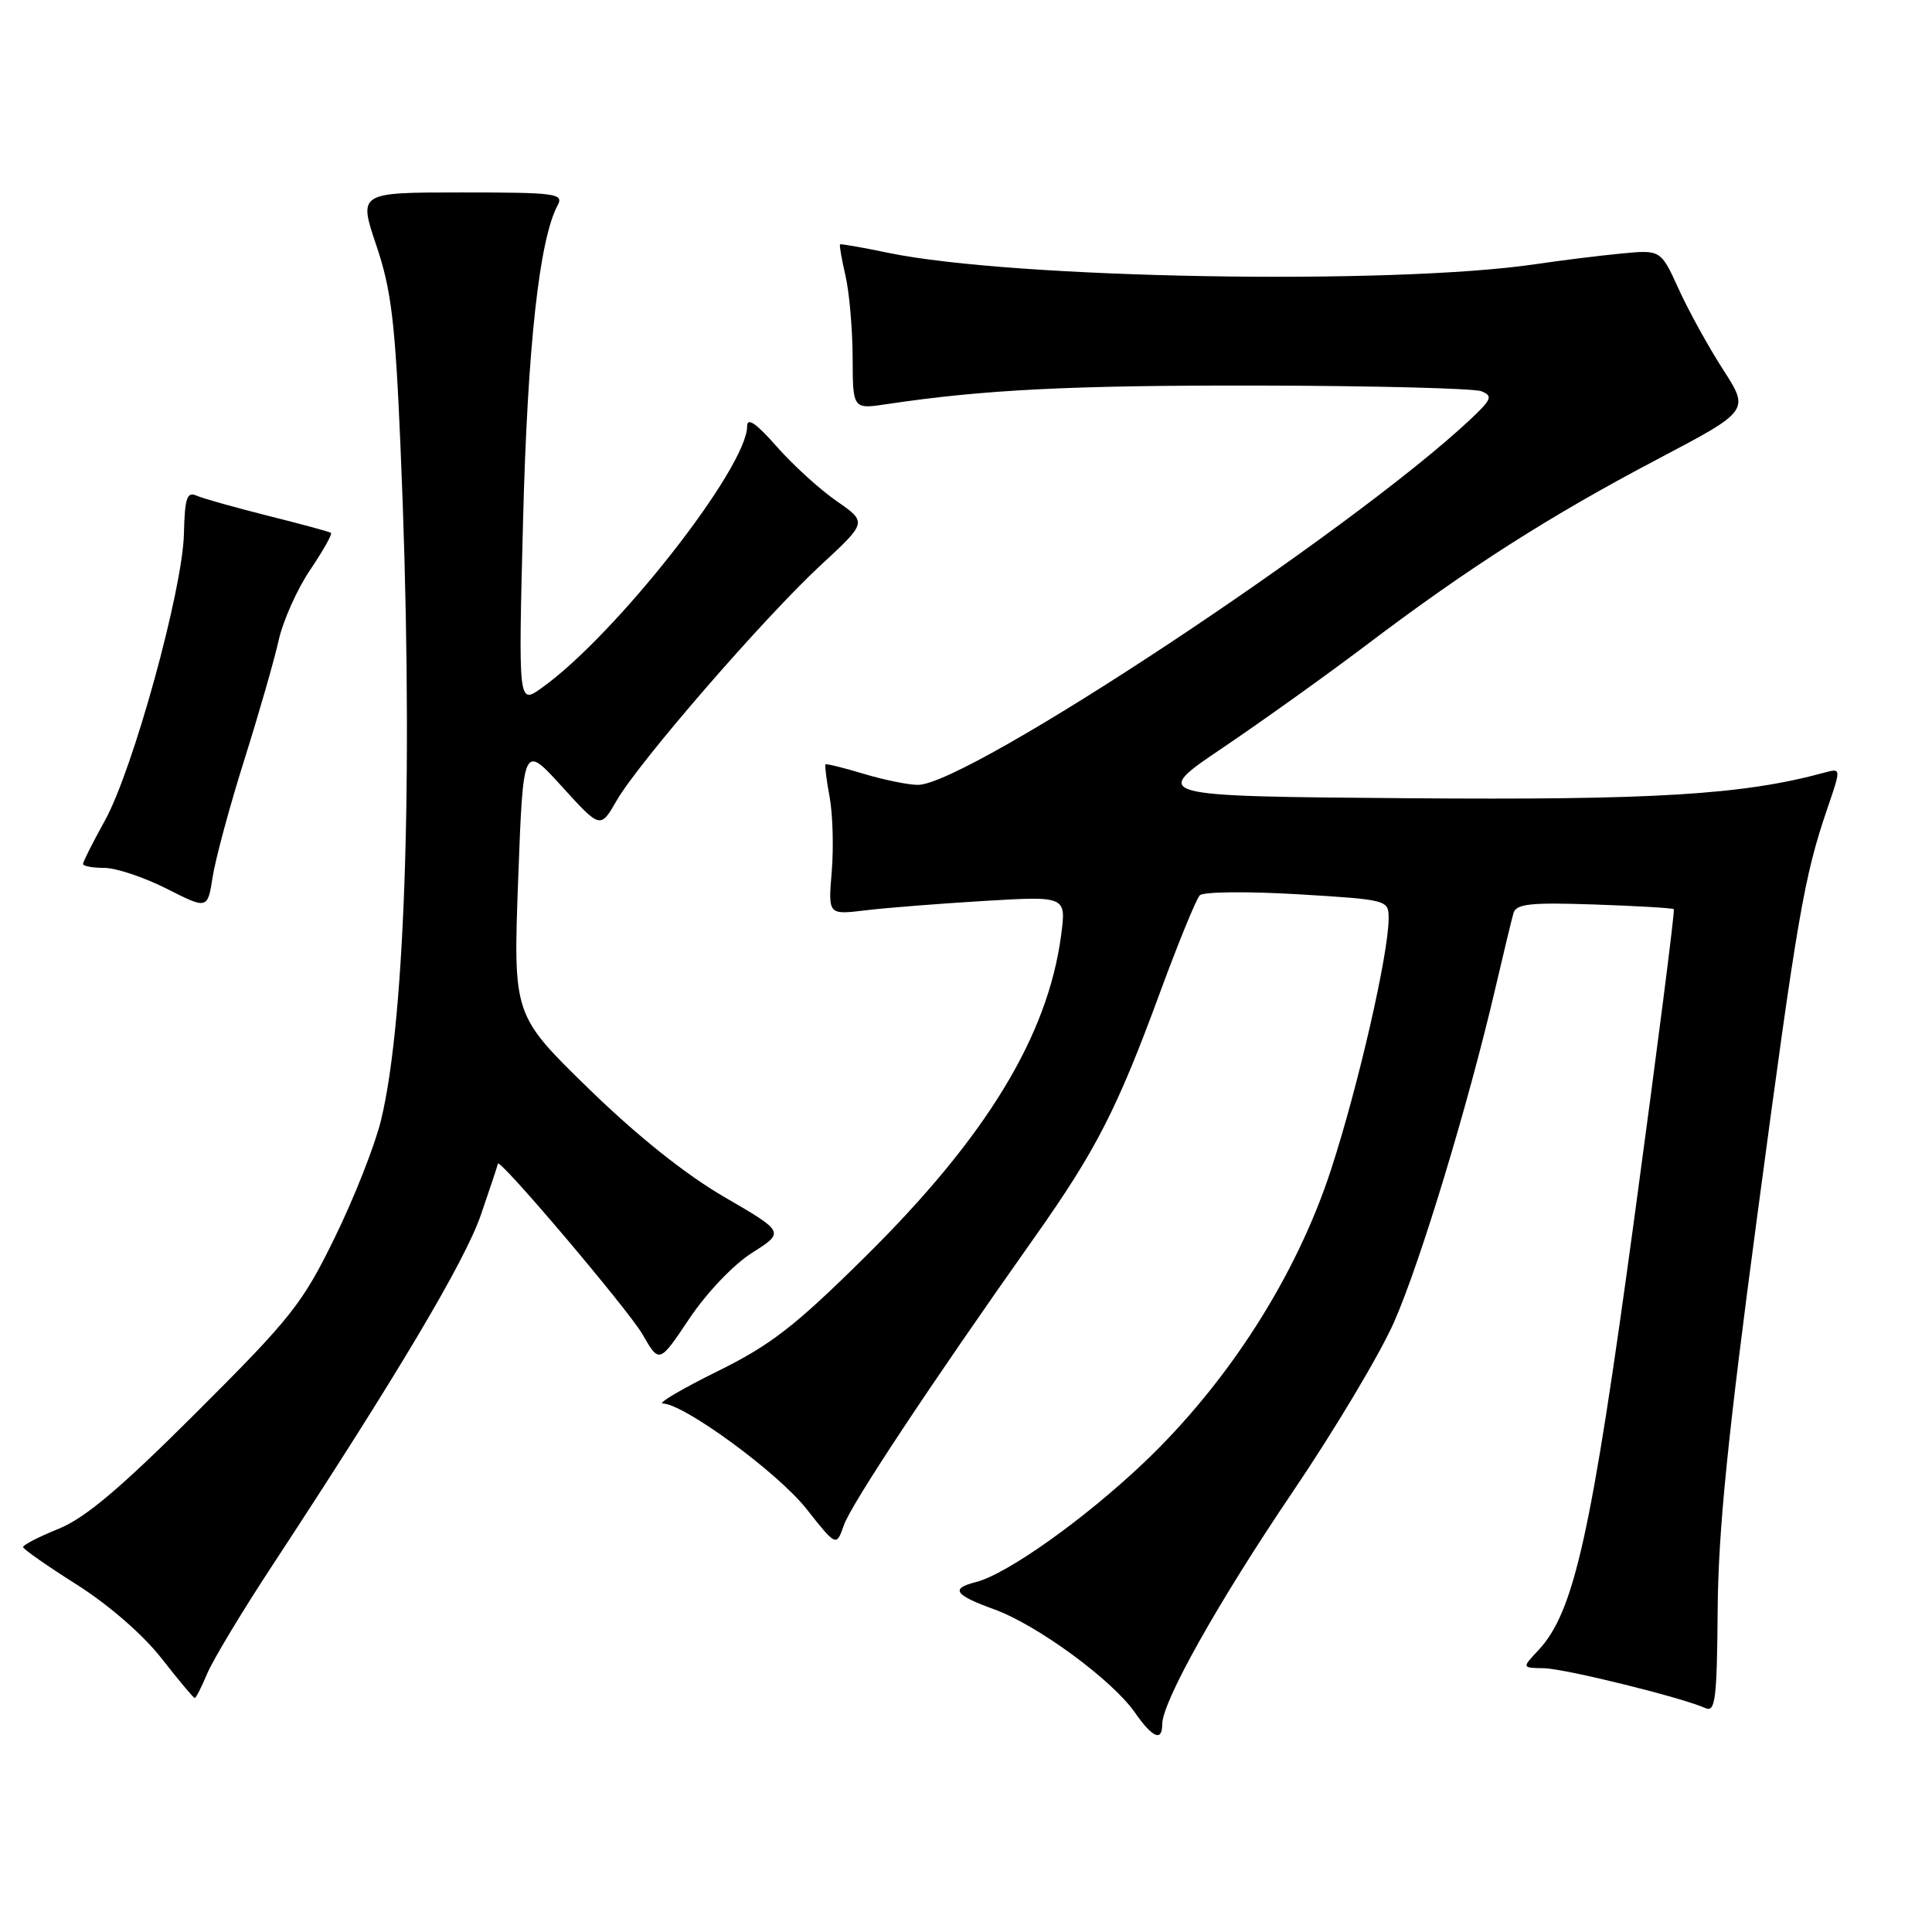 <?xml version="1.0" encoding="UTF-8" standalone="no"?>
<!DOCTYPE svg PUBLIC "-//W3C//DTD SVG 1.1//EN" "http://www.w3.org/Graphics/SVG/1.1/DTD/svg11.dtd" >
<svg xmlns="http://www.w3.org/2000/svg" xmlns:xlink="http://www.w3.org/1999/xlink" version="1.1" viewBox="0 0 256 256">
 <g >
 <path fill="currentColor"
d=" M 154.00 228.48 C 154.00 225.47 161.43 212.25 171.29 197.68 C 176.81 189.53 182.86 179.41 184.72 175.18 C 188.17 167.38 194.53 146.43 198.13 131.00 C 199.22 126.33 200.30 121.83 200.54 121.00 C 200.90 119.76 202.77 119.56 211.24 119.85 C 216.88 120.04 221.63 120.32 221.79 120.47 C 221.95 120.62 219.60 138.99 216.57 161.30 C 210.84 203.48 208.59 213.61 203.82 218.69 C 201.65 221.00 201.65 221.00 204.58 221.05 C 207.36 221.10 222.84 224.92 226.00 226.34 C 227.29 226.92 227.51 225.10 227.60 213.26 C 227.68 202.80 228.94 190.27 232.86 161.00 C 238.18 121.16 239.05 116.17 242.13 107.14 C 243.97 101.77 243.97 101.77 241.73 102.38 C 230.99 105.31 219.20 106.03 186.50 105.77 C 152.50 105.50 152.50 105.50 162.00 99.10 C 167.22 95.57 175.86 89.40 181.18 85.37 C 194.57 75.24 205.40 68.33 219.66 60.83 C 231.83 54.42 231.83 54.42 228.31 48.96 C 226.38 45.96 223.73 41.16 222.43 38.29 C 220.06 33.09 220.06 33.09 214.78 33.60 C 211.88 33.88 206.80 34.51 203.50 35.00 C 184.53 37.81 134.19 36.93 117.69 33.50 C 114.29 32.79 111.41 32.29 111.31 32.38 C 111.20 32.48 111.52 34.34 112.03 36.53 C 112.54 38.71 112.96 43.59 112.98 47.36 C 113.00 54.23 113.00 54.23 117.51 53.55 C 130.39 51.62 142.02 51.04 167.00 51.09 C 182.12 51.12 195.30 51.46 196.28 51.84 C 197.85 52.46 197.67 52.91 194.78 55.62 C 178.87 70.53 128.25 104.00 121.62 104.00 C 120.36 104.00 117.13 103.34 114.46 102.54 C 111.78 101.73 109.50 101.17 109.38 101.29 C 109.27 101.40 109.51 103.36 109.93 105.62 C 110.35 107.89 110.47 112.33 110.21 115.49 C 109.73 121.22 109.73 121.22 114.62 120.63 C 117.30 120.30 124.40 119.74 130.40 119.38 C 141.29 118.73 141.29 118.73 140.60 123.95 C 138.83 137.29 130.67 150.68 114.65 166.52 C 105.31 175.76 102.12 178.23 95.00 181.74 C 90.33 184.05 87.10 185.95 87.82 185.97 C 90.66 186.03 103.04 195.11 106.83 199.90 C 110.82 204.95 110.82 204.95 111.82 202.09 C 112.79 199.31 123.24 183.53 137.05 164.00 C 145.23 152.43 148.01 147.01 153.71 131.50 C 156.14 124.90 158.51 119.11 158.98 118.63 C 159.45 118.16 165.27 118.10 171.92 118.49 C 183.92 119.22 184.00 119.24 184.00 121.70 C 184.00 126.37 179.99 143.87 176.38 154.95 C 171.80 169.03 162.77 183.16 151.55 193.83 C 143.66 201.32 133.40 208.61 129.29 209.64 C 125.89 210.49 126.47 211.34 131.75 213.25 C 137.41 215.30 147.34 222.57 150.35 226.88 C 152.71 230.27 154.00 230.83 154.00 228.48 Z  M 27.46 221.75 C 28.21 219.96 32.12 213.46 36.16 207.32 C 52.58 182.31 61.59 167.16 63.71 161.00 C 64.94 157.43 65.96 154.37 65.97 154.20 C 66.06 153.26 83.27 173.57 85.13 176.80 C 87.36 180.68 87.36 180.68 91.35 174.71 C 93.63 171.31 97.19 167.56 99.66 166.00 C 103.98 163.26 103.98 163.26 95.98 158.61 C 90.80 155.60 84.44 150.52 77.98 144.23 C 68.00 134.50 68.00 134.50 68.66 116.54 C 69.33 98.58 69.33 98.58 74.44 104.20 C 79.55 109.83 79.55 109.83 81.71 106.08 C 84.64 100.99 101.27 81.81 108.79 74.85 C 114.90 69.20 114.90 69.20 110.86 66.40 C 108.64 64.86 105.06 61.61 102.91 59.16 C 100.21 56.09 99.00 55.26 99.00 56.47 C 99.00 61.97 81.55 84.20 71.77 91.16 C 68.68 93.37 68.68 93.37 69.31 68.93 C 69.90 45.92 71.46 31.74 73.89 27.20 C 74.73 25.64 73.68 25.50 61.15 25.50 C 47.50 25.50 47.50 25.50 49.86 32.50 C 51.85 38.38 52.36 42.62 53.06 59.00 C 54.83 99.90 53.82 134.88 50.47 148.50 C 49.66 151.80 46.91 158.78 44.35 164.00 C 40.10 172.71 38.58 174.63 26.10 187.08 C 15.97 197.20 11.29 201.15 7.75 202.58 C 5.14 203.64 3.03 204.72 3.06 205.00 C 3.09 205.28 6.31 207.53 10.22 210.00 C 14.42 212.67 18.99 216.64 21.41 219.75 C 23.66 222.63 25.64 224.99 25.80 225.00 C 25.97 225.00 26.71 223.54 27.46 221.75 Z  M 32.37 100.69 C 34.31 94.54 36.36 87.39 36.93 84.82 C 37.51 82.24 39.38 78.05 41.10 75.51 C 42.81 72.97 44.06 70.76 43.86 70.61 C 43.66 70.46 39.90 69.44 35.50 68.34 C 31.10 67.23 26.82 66.03 26.00 65.66 C 24.77 65.12 24.48 66.03 24.37 70.75 C 24.19 78.19 17.63 101.99 13.90 108.73 C 12.30 111.61 11.00 114.20 11.00 114.48 C 11.00 114.77 12.27 115.00 13.82 115.00 C 15.37 115.00 19.08 116.24 22.07 117.75 C 27.50 120.50 27.50 120.50 28.18 116.19 C 28.55 113.82 30.43 106.85 32.37 100.69 Z "/>
</g>
</svg>